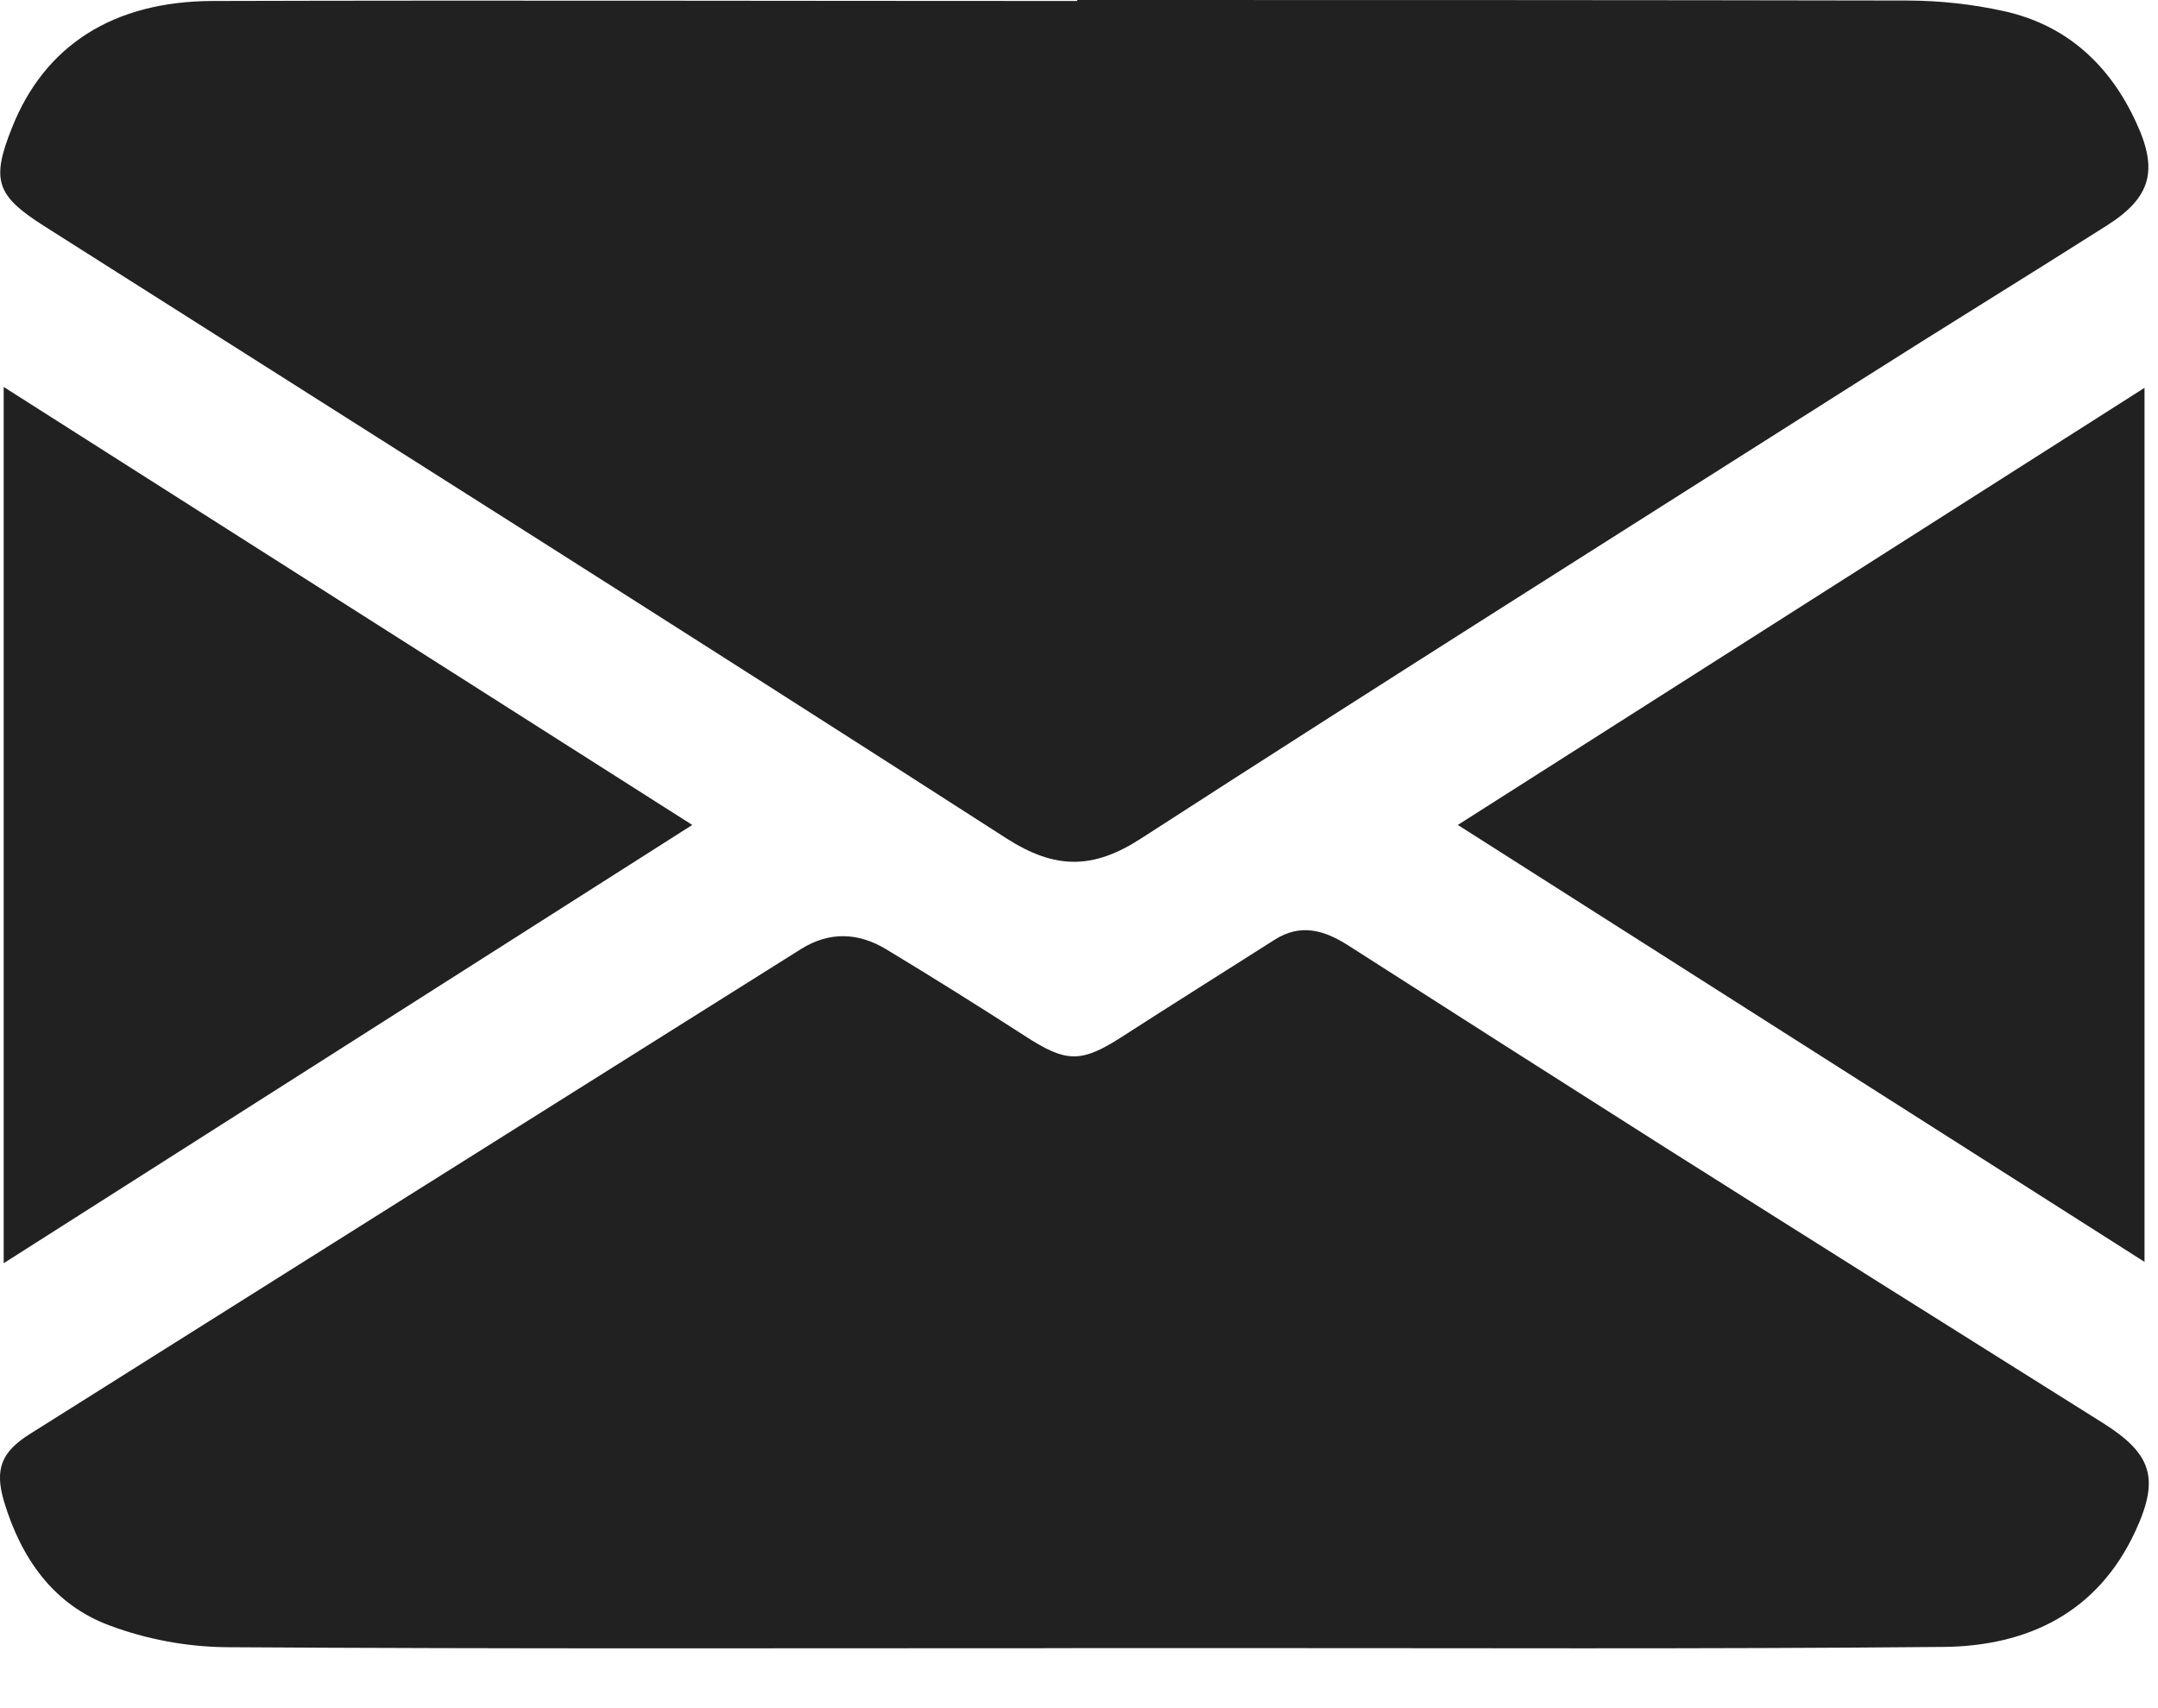 <?xml version="1.0" encoding="UTF-8"?>
<svg width="24px" height="19px" viewBox="0 0 24 19" version="1.1" xmlns="http://www.w3.org/2000/svg" xmlns:xlink="http://www.w3.org/1999/xlink">
    <!-- Generator: sketchtool 57.1 (101010) - https://sketch.com -->
    <title>E2490D81-6A8F-4541-AEDA-61EBBAD76512</title>
    <desc>Created with sketchtool.</desc>
    <g id="UI-Components" stroke="none" stroke-width="1" fill="none" fill-rule="evenodd">
        <g id="Icons" transform="translate(-528, -1975)" fill="#212121">
            <g id="mail" transform="translate(528, 1975)">
                <path d="M11.98,1.05693232e-13 C15.059,1.05693232e-13 18.135,1.05693232e-13 21.213,0.006 C21.574,0.007 21.934,0.046 22.287,0.124 C22.983,0.278 23.463,0.721 23.757,1.362 C24.004,1.892 23.925,2.195 23.432,2.508 C22.522,3.086 21.604,3.649 20.695,4.227 C18.024,5.922 15.348,7.609 12.691,9.326 C12.155,9.674 11.733,9.671 11.194,9.326 C7.637,7.038 4.059,4.779 0.487,2.512 C-0.042,2.175 -0.101,2.005 0.134,1.419 C0.494,0.511 1.254,0.014 2.365,0.011 C5.57,0.002 8.777,0.011 11.98,0.011 L11.98,1.05693232e-13 Z" id="Path"></path>
                <path d="M11.913,18.333 C8.777,18.333 5.641,18.342 2.501,18.322 C2.064,18.315 1.63,18.234 1.22,18.081 C0.595,17.85 0.235,17.334 0.045,16.702 C-0.061,16.345 0.013,16.152 0.33,15.952 C3.188,14.152 6.048,12.353 8.909,10.556 C9.225,10.358 9.546,10.374 9.851,10.556 C10.371,10.87 10.885,11.192 11.395,11.521 C11.859,11.823 12.022,11.828 12.488,11.526 C13.048,11.165 13.612,10.812 14.174,10.454 C14.464,10.268 14.728,10.346 14.994,10.516 C16.165,11.266 17.337,12.014 18.511,12.759 C20.134,13.785 21.758,14.807 23.384,15.826 C23.931,16.17 24.021,16.442 23.749,17.03 C23.33,17.938 22.551,18.31 21.613,18.319 C18.938,18.344 16.26,18.331 13.587,18.332 L11.913,18.332 L11.913,18.333 Z" id="Path"></path>
                <polygon id="Path" points="7.699 9.176 0.041 14.051 0.041 4.304"></polygon>
                <polygon id="Path" points="16.213 9.176 23.85 4.314 23.85 14.036"></polygon>
            </g>
        </g>
    </g>
</svg>
